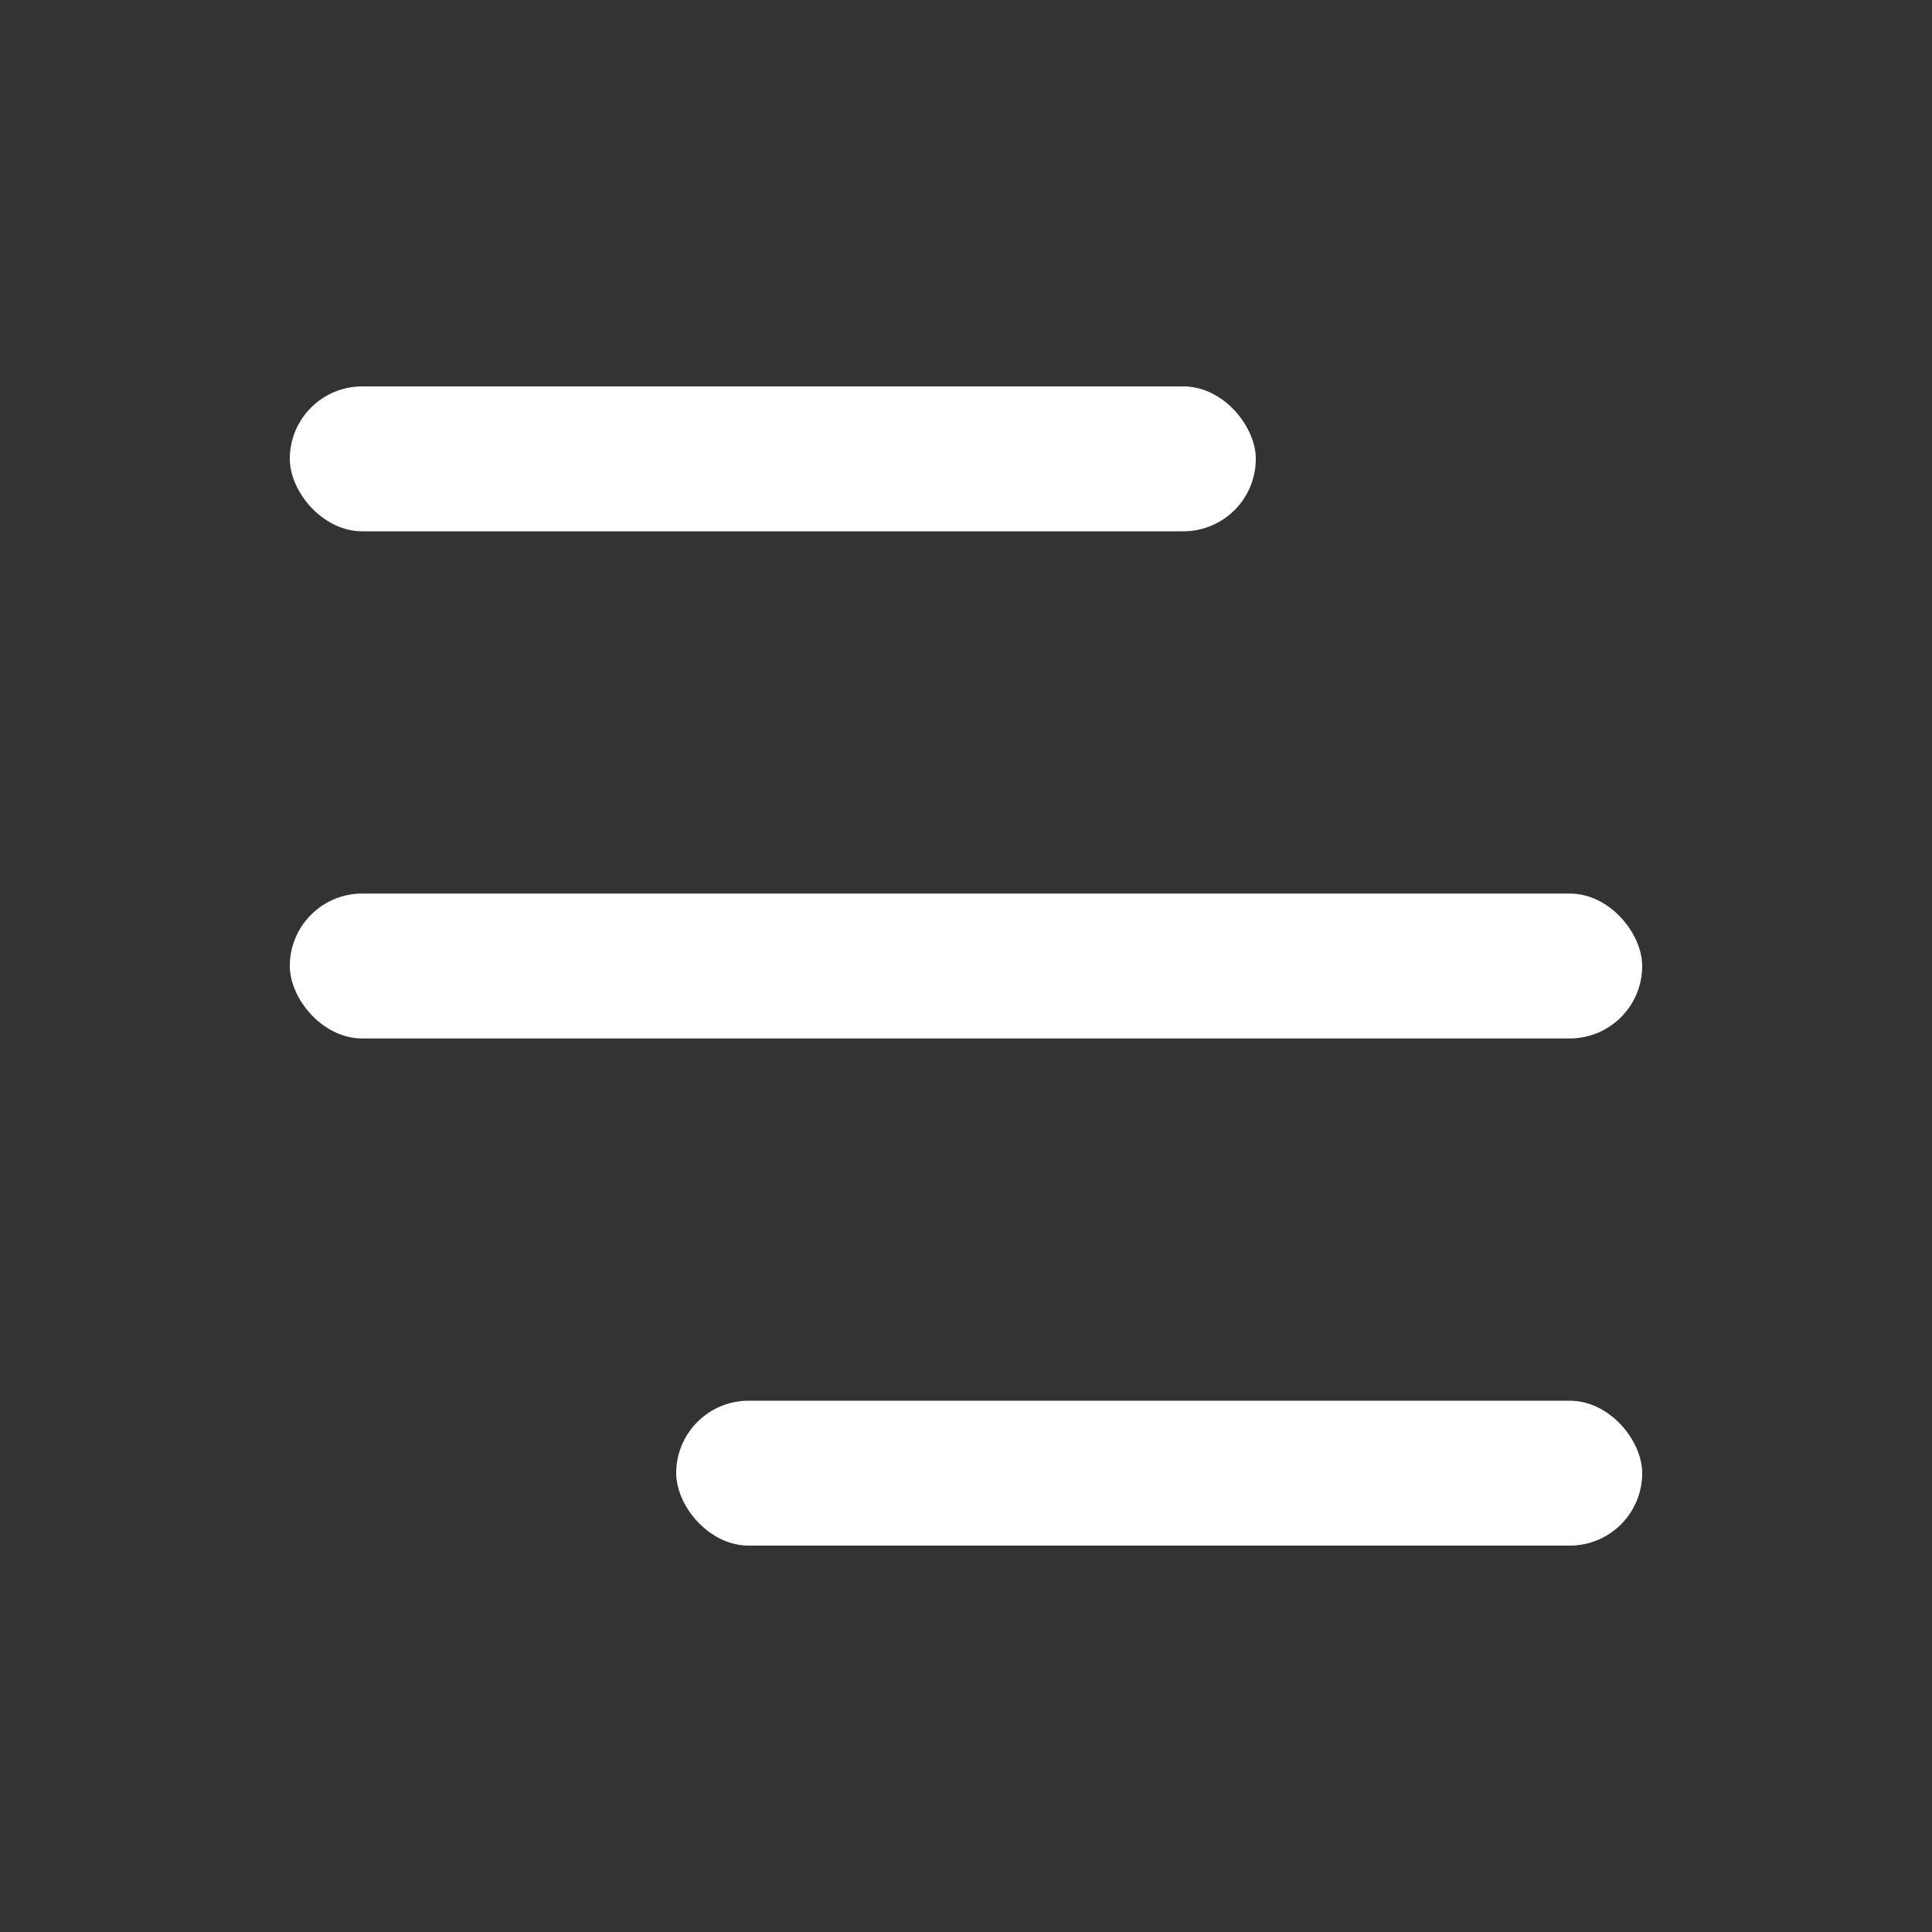 <svg xmlns="http://www.w3.org/2000/svg" fill="none" viewBox="0 0 40 40" class="navbar-toggler-icon">
  <rect x="0" y="0" width="40" height="40" fill="#333333" stroke="none"/>
  <rect width="20" height="3" x="6" y="8" fill="#fff" rx="1.5"/>
  <rect width="28" height="3" x="6" y="18.5" fill="#fff" rx="1.5"/>
  <rect width="20" height="3" x="14" y="29" fill="#fff" rx="1.5"/>
</svg>

